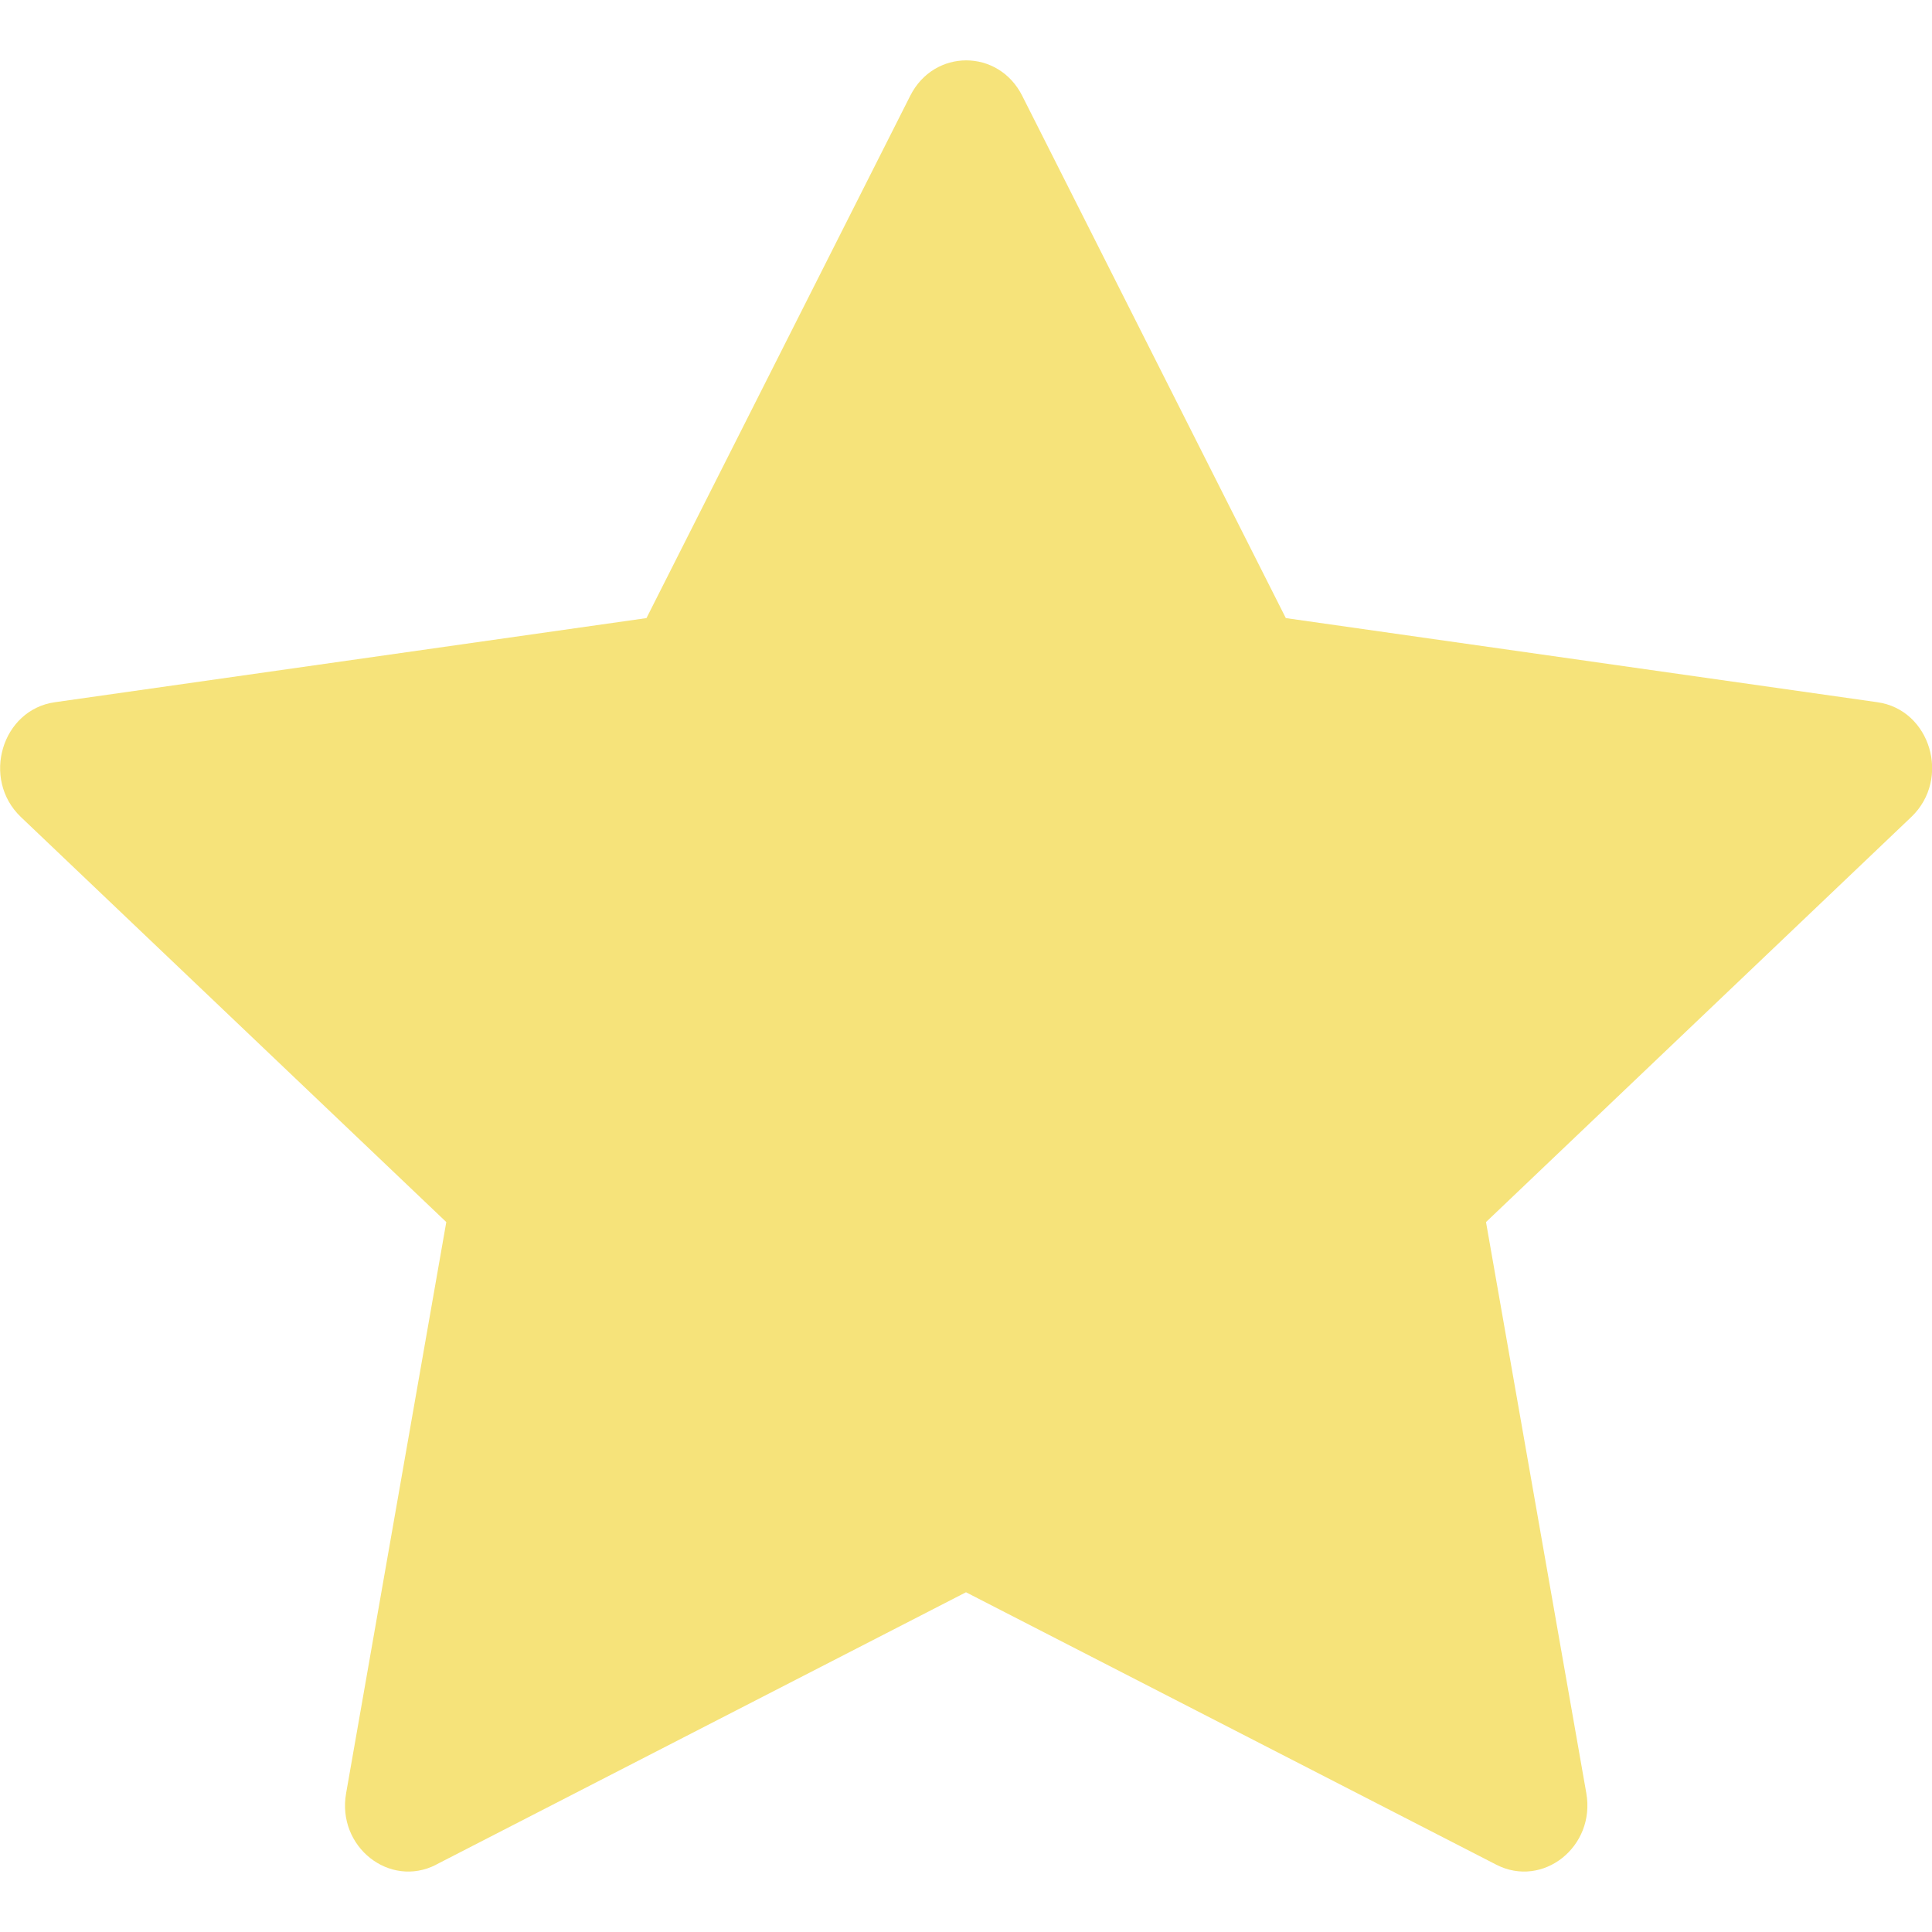 <svg width="13" height="13" viewBox="0 0 13 13" fill="none" xmlns="http://www.w3.org/2000/svg">
<path d="M2.935 12.547C2.621 12.708 2.265 12.426 2.329 12.066L3.003 8.223L0.14 5.497C-0.127 5.241 0.012 4.775 0.37 4.725L4.35 4.159L6.125 0.644C6.285 0.327 6.718 0.327 6.878 0.644L8.652 4.159L12.632 4.725C12.99 4.775 13.129 5.241 12.861 5.497L9.999 8.223L10.674 12.066C10.737 12.426 10.381 12.708 10.068 12.547L6.5 10.714L2.934 12.547H2.935Z" fill="#F6E37A"/>
</svg>
